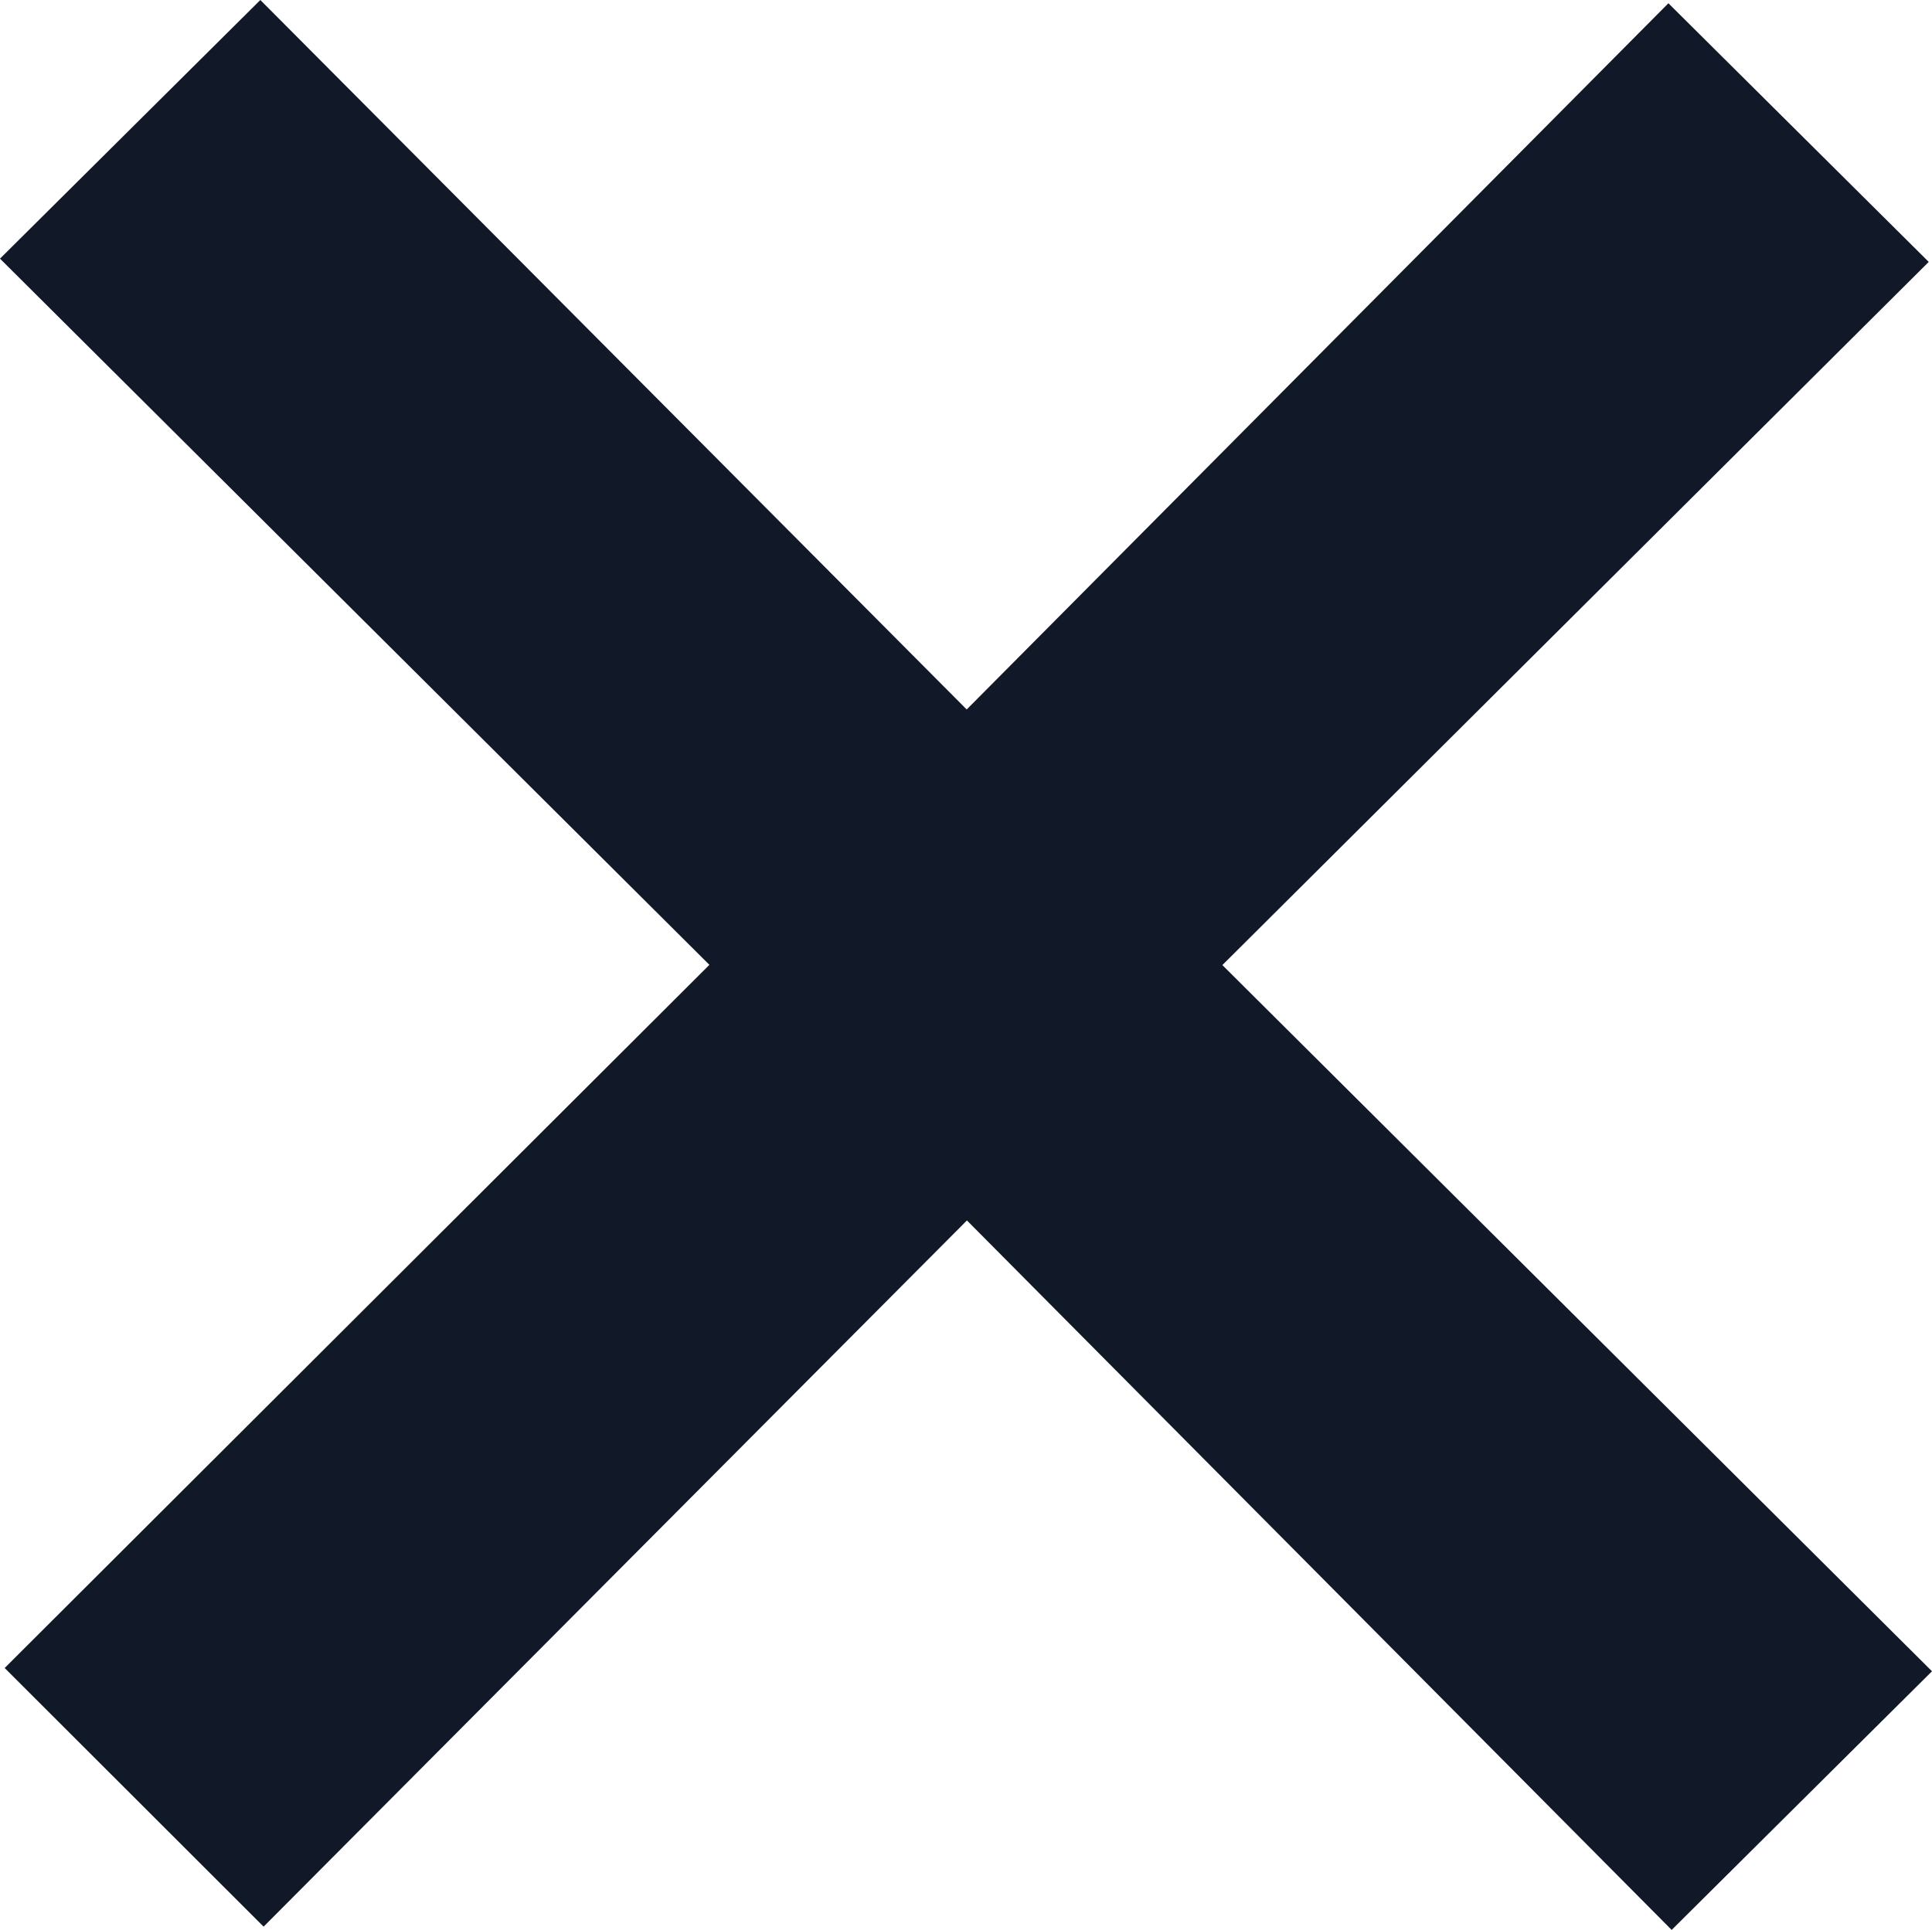 <?xml version="1.0" encoding="UTF-8"?>
<svg id="_レイヤー_1" data-name="レイヤー 1" xmlns="http://www.w3.org/2000/svg" viewBox="0 0 82.82 82.75">
  <defs>
    <style>
      .cls-1 {
        fill: #111827;
      }
    </style>
  </defs>
  <path class="cls-1" d="M82.82,71.66l-11.16,11.09-30.21-30.42-30.15,30.28L.2,71.52l30.21-30.15L0,11.09,11.16,0l30.28,30.42L71.52,.14l11.16,11.09-30.28,30.15,30.42,30.28Z"/>
</svg>